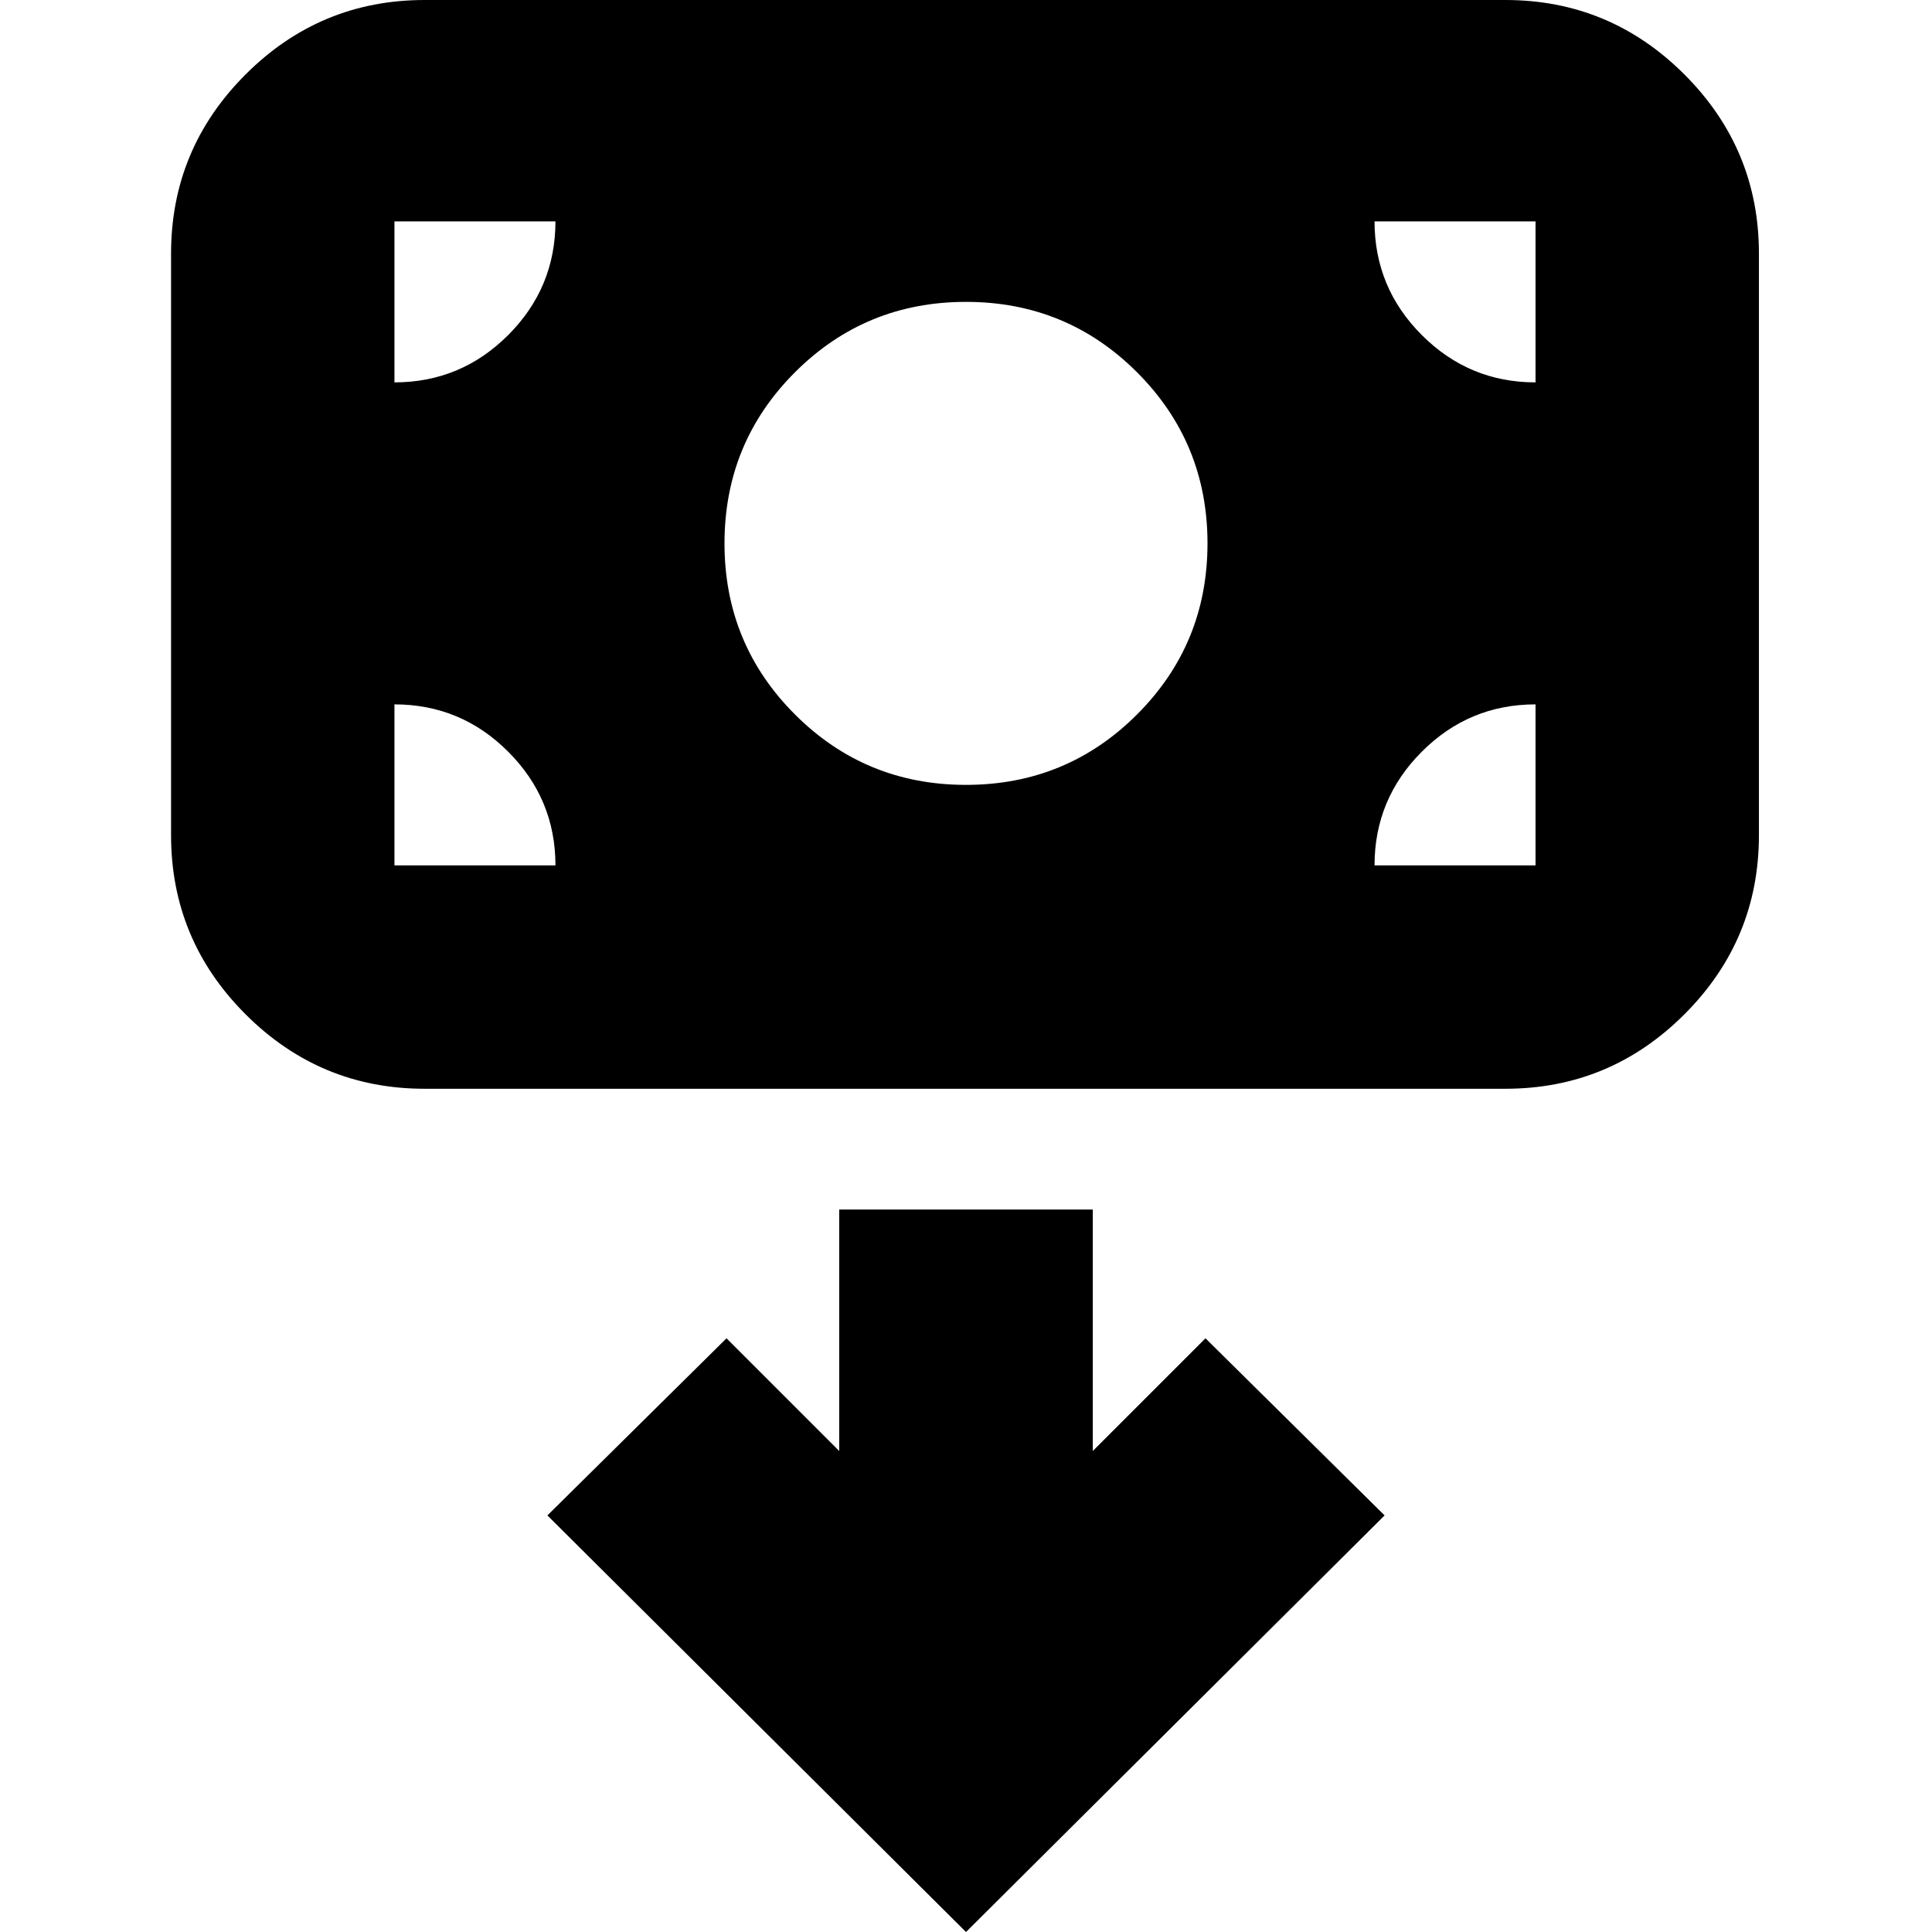 <svg xmlns="http://www.w3.org/2000/svg" height="24" viewBox="0 -960 960 960" width="24"><path d="M480-570q50 0 85-35t35-85q0-50-35-85t-85-35q-50 0-85 35t-35 85q0 50 35 85t85 35ZM211-419q-51.98 0-88.99-37.01T85-545v-289q0-51.97 37.01-88.99Q159.02-960 211-960h537q51.97 0 88.99 37.01Q874-885.97 874-834v289q0 51.98-37.01 88.99Q799.97-419 748-419H211ZM480 0l208-207-89-88-56 56v-120H417v120l-56-56-89 88L480 0ZM196-610v80h80q0-33-23.5-56.5T196-610Zm487 80h80v-80q-33 0-56.5 23.5T683-530Zm80-240v-80h-80q0 33 23.5 56.5T763-770Zm-487-80h-80v80q33 0 56.5-23.5T276-850Z"/></svg>